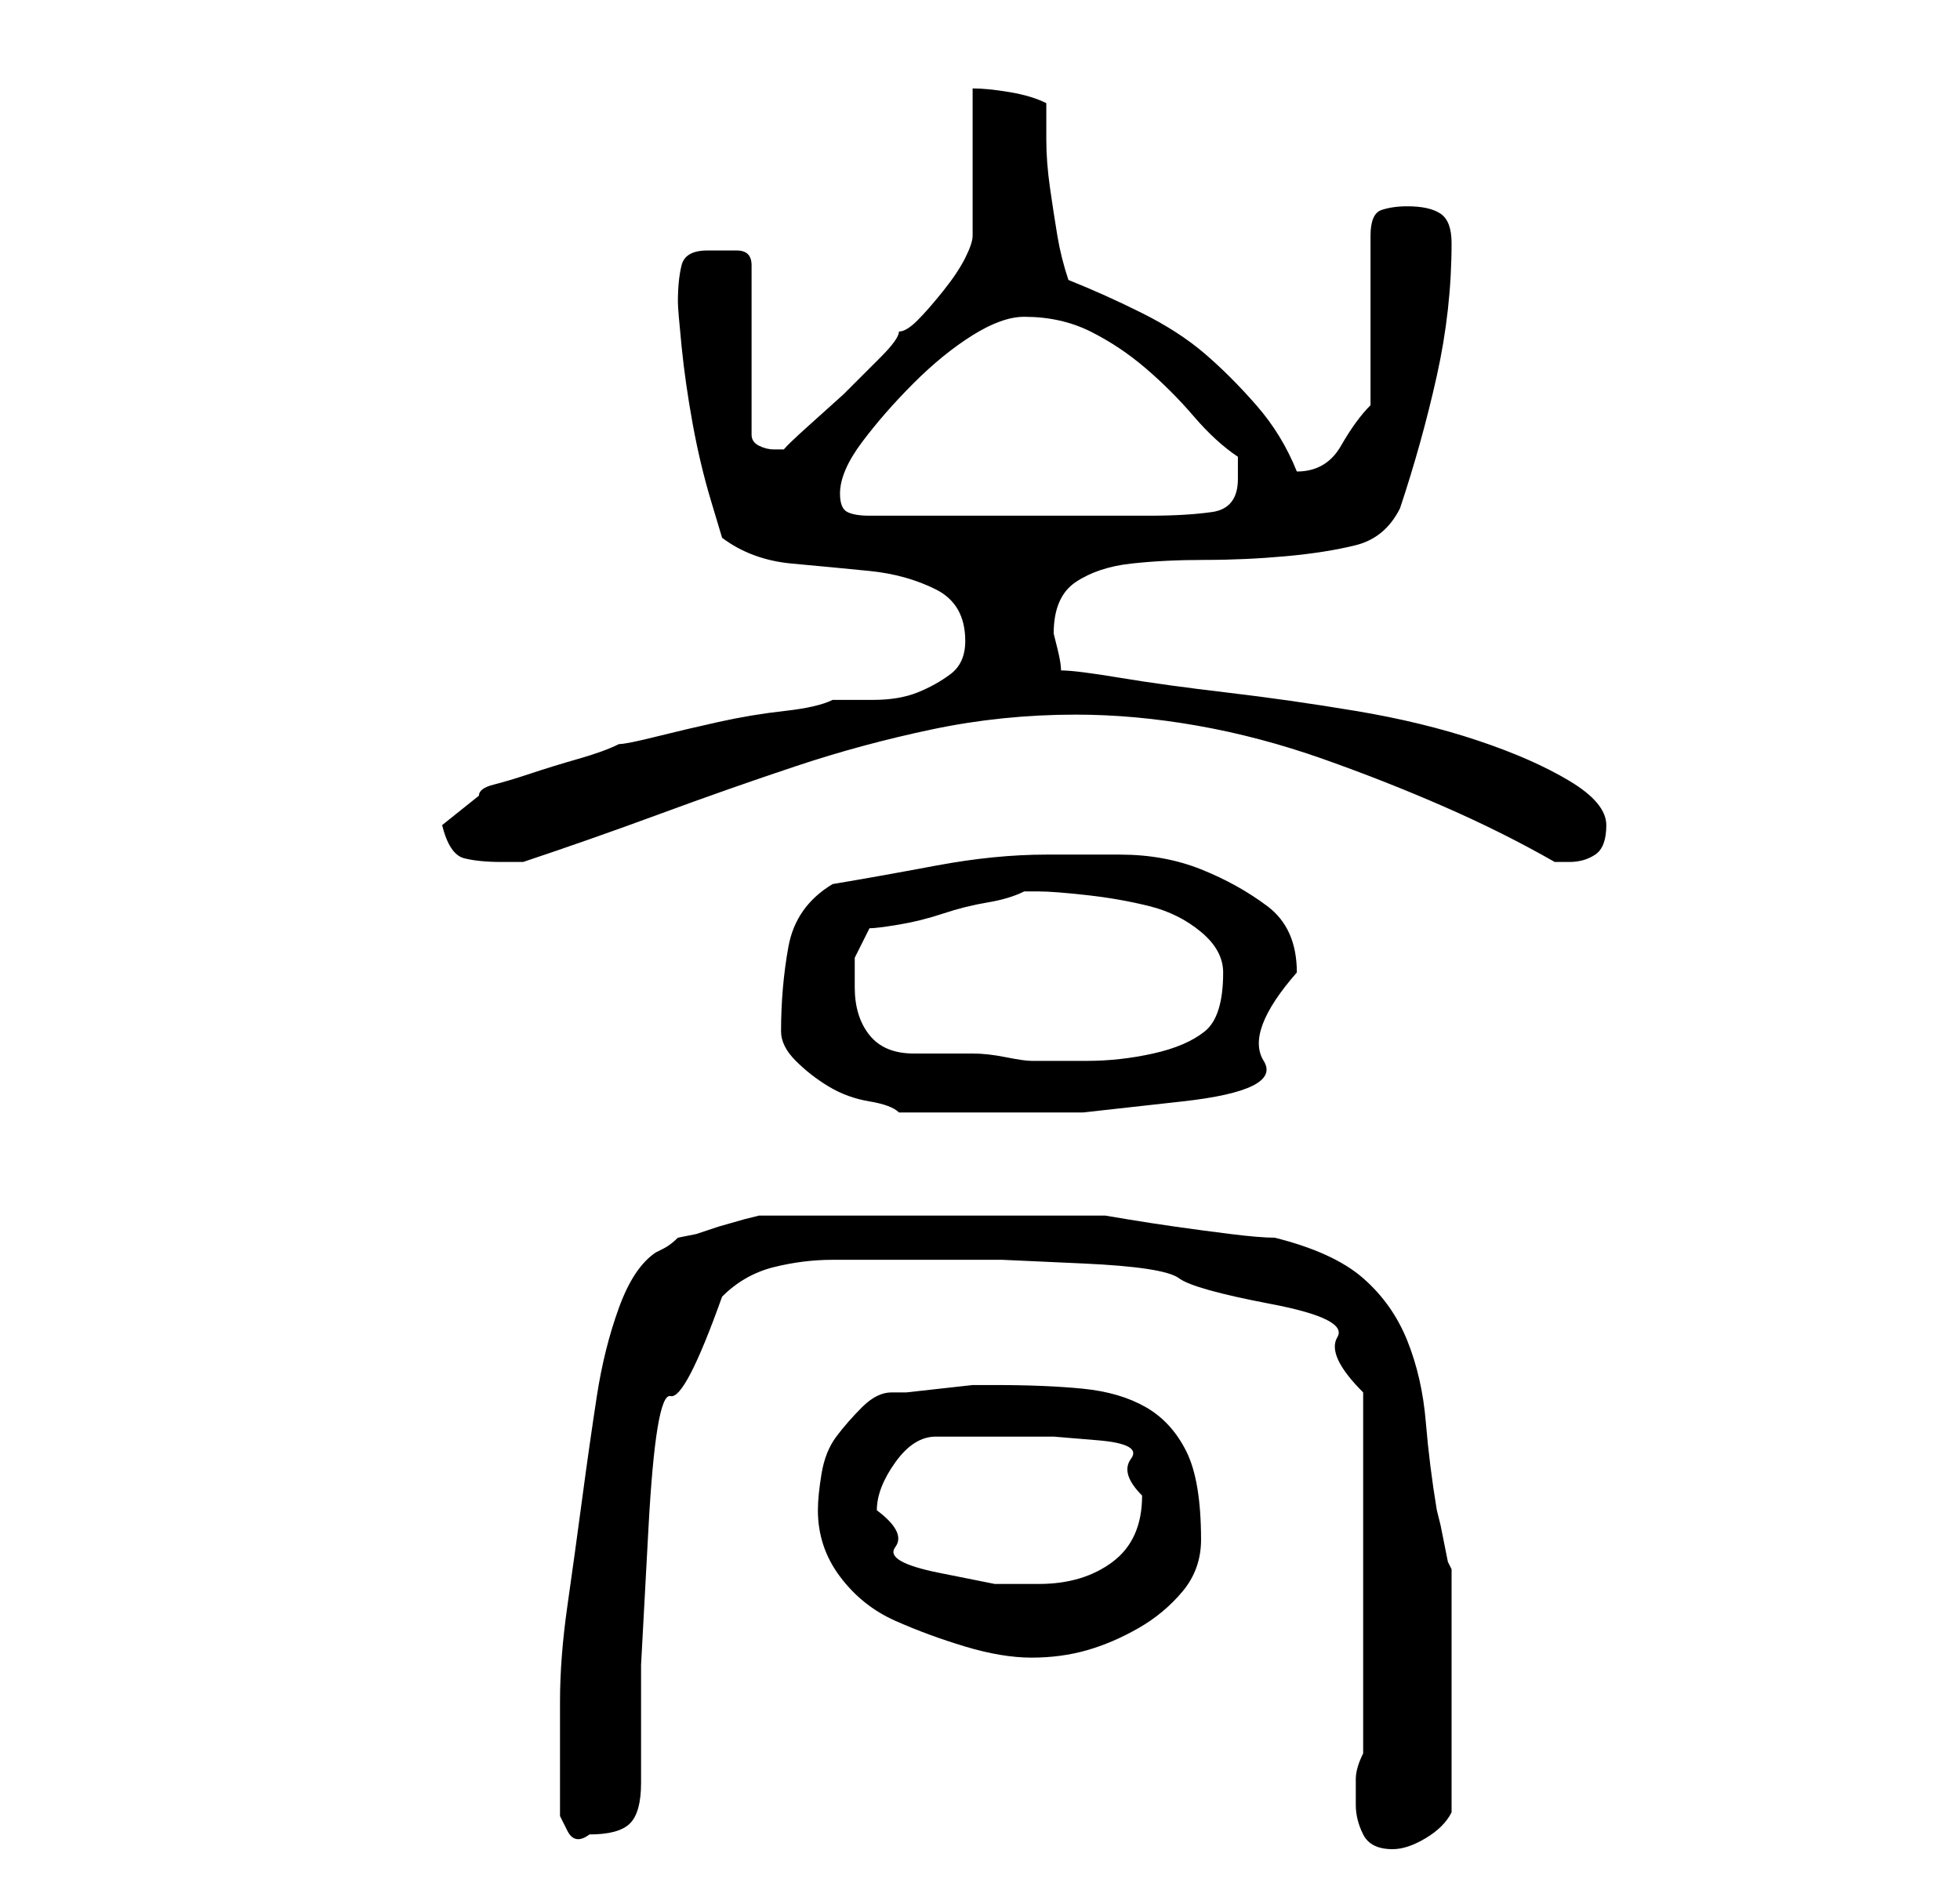 <?xml version="1.0" standalone="no"?>
<!DOCTYPE svg PUBLIC "-//W3C//DTD SVG 1.1//EN" "http://www.w3.org/Graphics/SVG/1.1/DTD/svg11.dtd" >
<svg xmlns="http://www.w3.org/2000/svg" xmlns:xlink="http://www.w3.org/1999/xlink" version="1.1" viewBox="-10 0 266 256">
   <path fill="currentColor"
d="M174 245q0 2 1 4t4 2q2 0 4.5 -1.5t3.5 -3.5v-16v-17l-0.5 -1t-0.5 -2.5t-0.5 -2.5t-0.5 -2q-1 -6 -1.5 -12t-2.5 -11t-6 -8.5t-12 -5.5q-2 0 -6 -0.5t-7.5 -1t-6.5 -1l-3 -0.5h-3h-7h-7h-7h-4h-7h-7h-5l-2 0.5t-3.5 1l-3 1t-2.5 0.5q-1 1 -2 1.5l-1 0.5q-3 2 -5 7.5
t-3 12t-2 14t-2 14.5t-1 13v9v3v3.5t1 2t3 0.5q4 0 5.5 -1.5t1.5 -5.5v-16t1 -18.5t3 -18t7 -13.5q3 -3 7 -4t8 -1h8h8h7t11 0.5t13 2t12.5 3.5t9 4.5t3.5 7.5v49q-1 2 -1 3.5v3.5zM101 205q0 5 3 9t7.5 6t9.5 3.5t9 1.5t7.5 -1t7 -3t6 -5t2.5 -7q0 -8 -2 -12t-5.5 -6
t-8.5 -2.5t-12 -0.5h-3t-4.5 0.5t-4.5 0.5h-2q-2 0 -4 2t-3.5 4t-2 5t-0.5 5zM109 205q0 -3 2.5 -6.5t5.5 -3.5h10h6t6 0.5t4.5 2.5t1.5 5q0 6 -4 9t-10 3h-6t-7.5 -1.5t-6 -3.5t-2.5 -5zM96 140q0 2 2 4t4.5 3.5t5.5 2t4 1.5h3h4h3h3h12t13.5 -1.5t11 -5.5t4.5 -12
q0 -6 -4 -9t-9 -5t-11 -2h-10q-7 0 -15 1.5t-14 2.5q-5 3 -6 8.5t-1 11.5zM106 134v-4t2 -4q1 0 4 -0.5t6 -1.5t6 -1.5t5 -1.5h2q2 0 6.5 0.5t8.5 1.5t7 3.5t3 5.5q0 6 -2.5 8t-7 3t-9 1h-7.5q-1 0 -3.5 -0.5t-4.5 -0.5h-5h-3q-4 0 -6 -2.5t-2 -6.5zM50 112q1 4 3 4.5t5 0.5
h1h2q9 -3 18.5 -6.5t18.5 -6.5t18.5 -5t19.5 -2q8 0 16.5 1.5t17 4.5t16.5 6.5t15 7.5h1h1q2 0 3.5 -1t1.5 -4t-5 -6t-12.5 -5.5t-16.5 -4t-17.5 -2.5t-14.5 -2t-8 -1q0 -1 -0.5 -3l-0.5 -2q0 -5 3 -7t7.5 -2.5t10 -0.5t11 -0.5t9.5 -1.5t6 -5q3 -9 5 -18t2 -18
q0 -3 -1.5 -4t-4.5 -1q-2 0 -3.5 0.5t-1.5 3.5v23q-2 2 -4 5.5t-6 3.5v0q-2 -5 -5.5 -9t-7 -7t-8.5 -5.5t-10 -4.5q-1 -3 -1.5 -6t-1 -6.5t-0.5 -6.5v-5q-2 -1 -5 -1.5t-5 -0.5v20q0 1 -1 3t-3 4.5t-3.5 4t-2.5 1.5q0 1 -2.5 3.5l-5 5t-5 4.5t-2.5 3h-1h-1q-1 0 -2 -0.5
t-1 -1.5v-23q0 -1 -0.5 -1.5t-1.5 -0.5h-2h-2q-3 0 -3.5 2t-0.5 5q0 1 0.5 6t1.5 10.5t2.5 10.5l1.5 5q4 3 9.5 3.5t10.5 1t9 2.5t4 7q0 3 -2 4.5t-4.5 2.5t-6 1h-5.5q-2 1 -6.5 1.5t-9 1.5t-8.5 2t-5 1q-2 1 -5.5 2t-6.5 2t-5 1.5t-2 1.5zM104 67q0 -3 3 -7t7 -8t8 -6.5
t7 -2.5q5 0 9 2t7.5 5t6.5 6.5t6 5.5v3q0 4 -3.5 4.5t-8.5 0.5h-2h-6h-6h-5h-4h-5.5h-5.5h-4q-2 0 -3 -0.5t-1 -2.5z" />
</svg>
